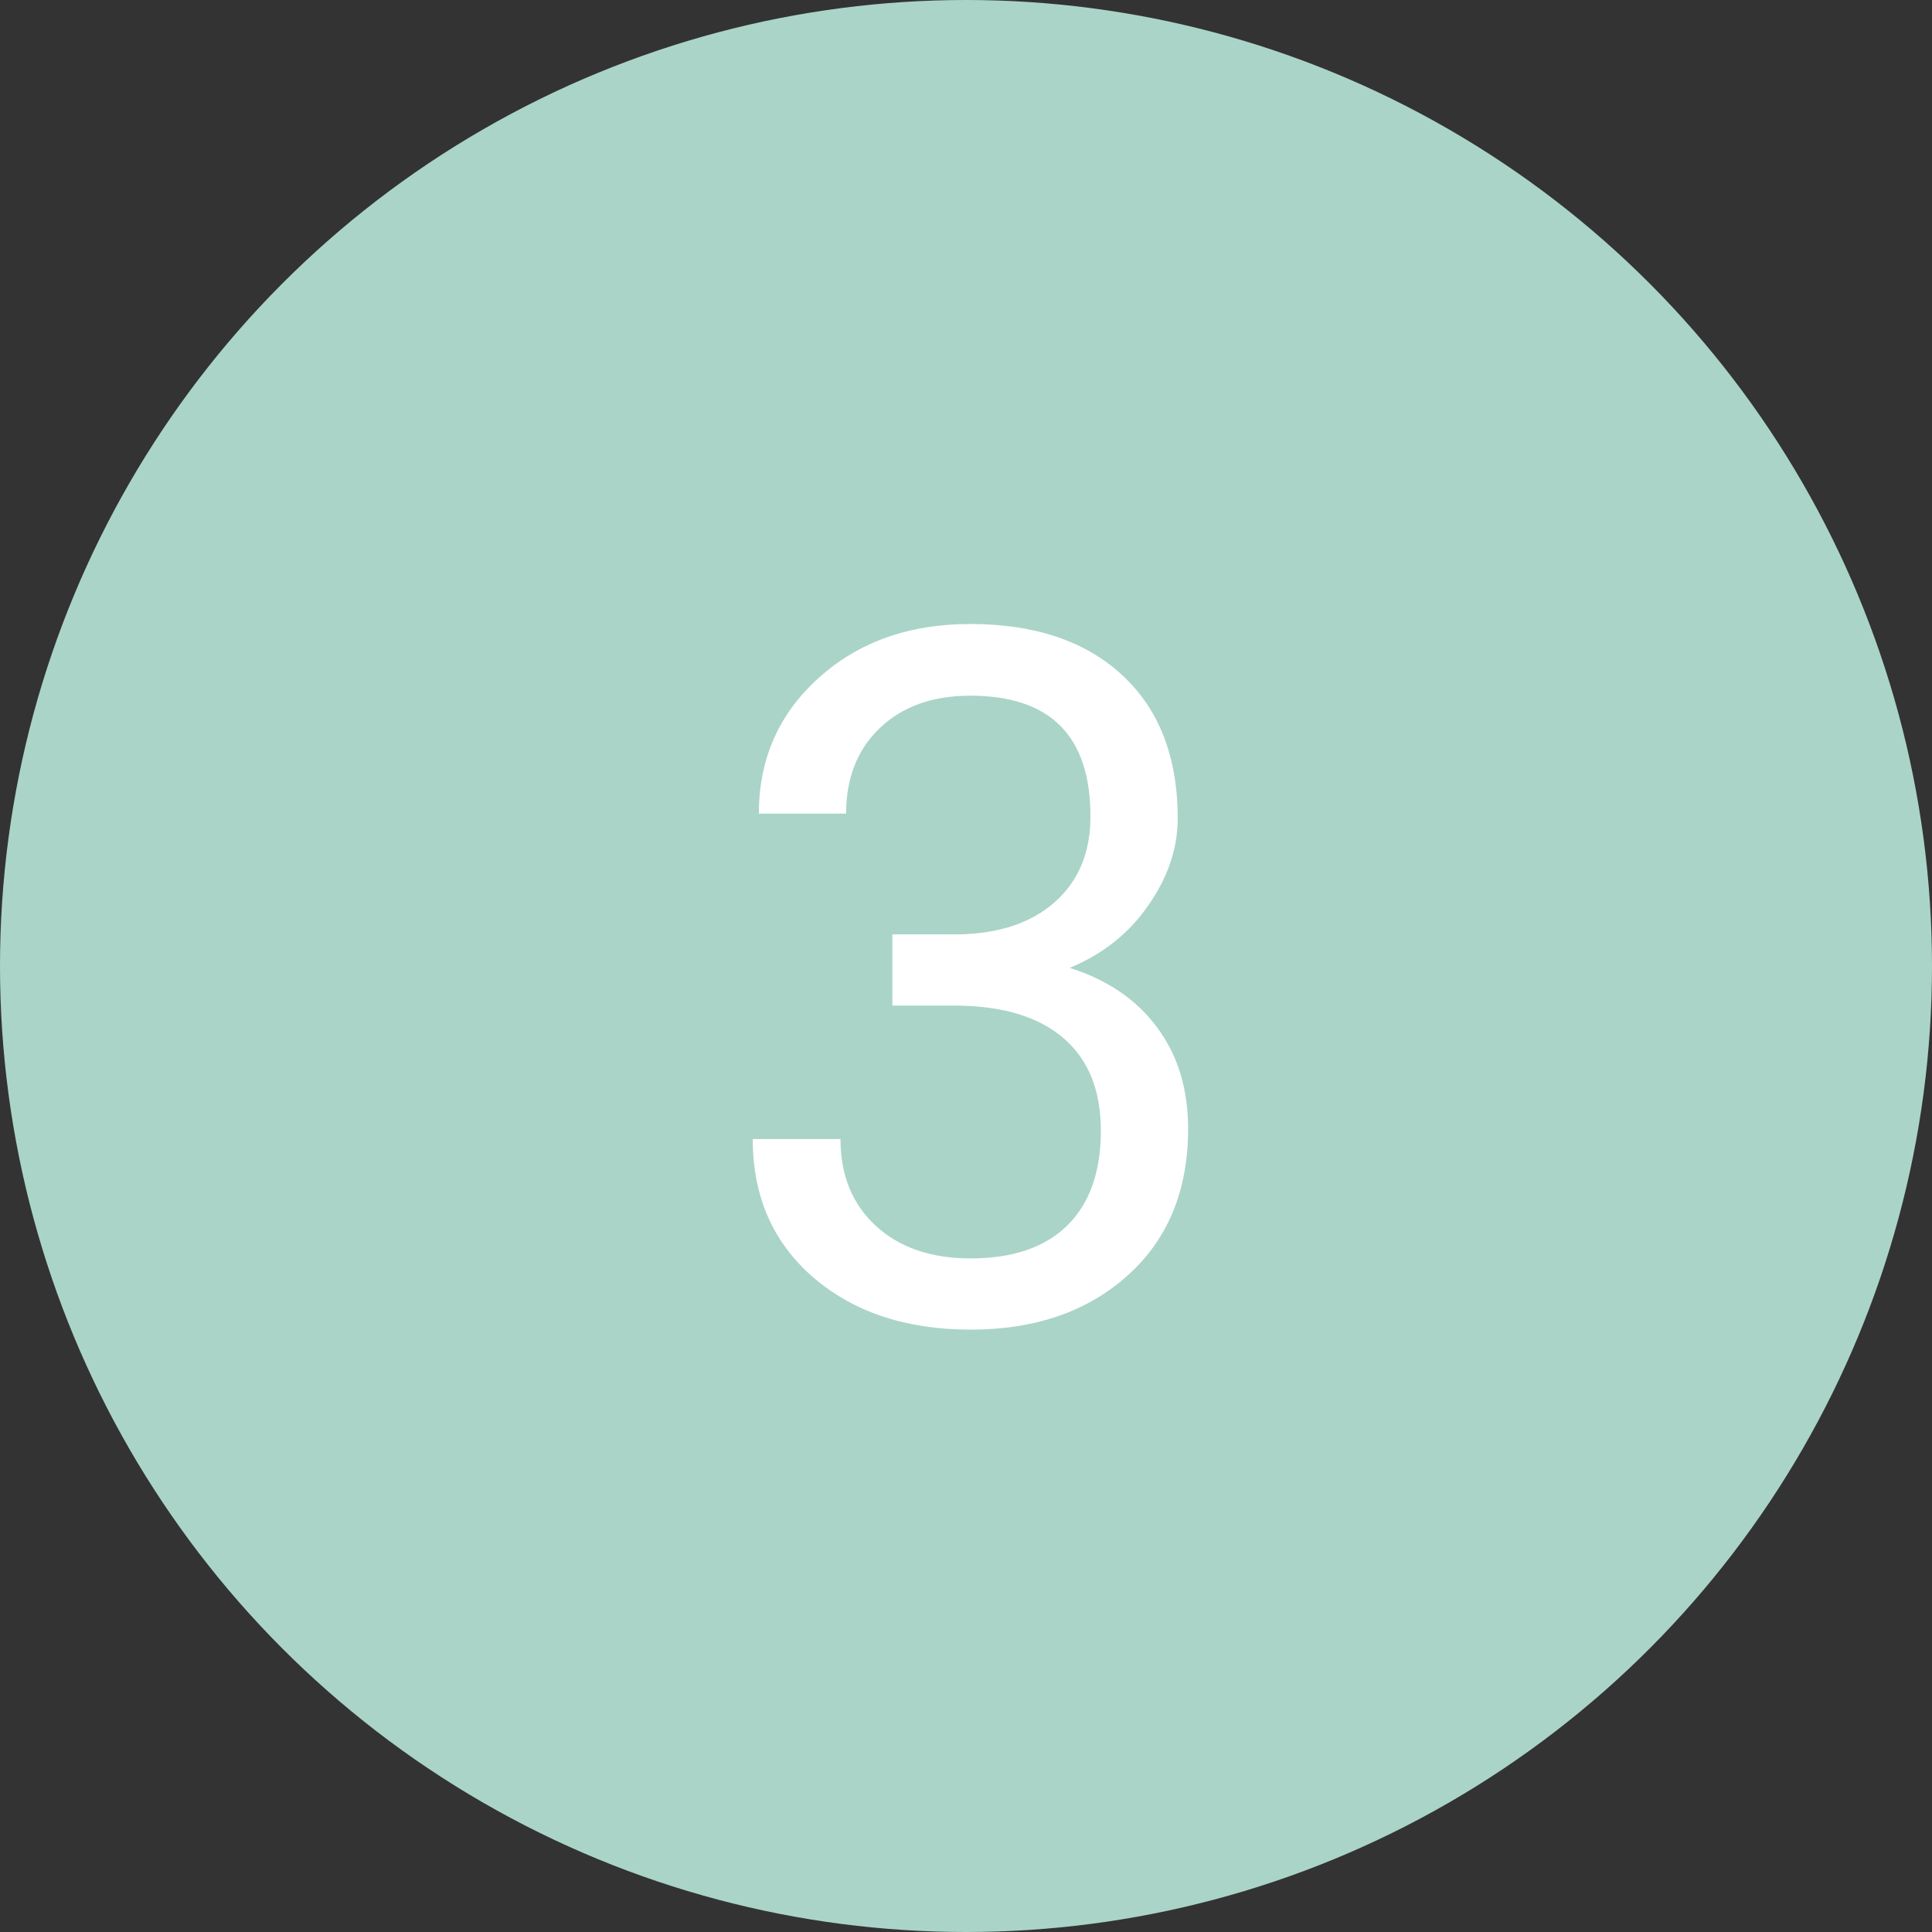<svg width="60" height="60" viewBox="0 0 60 60" fill="none" xmlns="http://www.w3.org/2000/svg">
<rect x="0" y="0" width="60" height="60" fill="#333333" stroke="none"/>
<circle cx="30" cy="30" r="30" fill="#AAD4C8"/>
<path d="M27.713 29.018H29.749C31.028 28.998 32.034 28.661 32.767 28.007C33.499 27.352 33.865 26.469 33.865 25.355C33.865 22.855 32.62 21.605 30.13 21.605C28.958 21.605 28.02 21.942 27.317 22.616C26.624 23.28 26.277 24.164 26.277 25.268H23.567C23.567 23.578 24.183 22.177 25.413 21.064C26.653 19.94 28.226 19.379 30.13 19.379C32.142 19.379 33.719 19.911 34.861 20.976C36.004 22.04 36.575 23.52 36.575 25.414C36.575 26.342 36.273 27.24 35.667 28.109C35.071 28.979 34.256 29.628 33.221 30.058C34.393 30.429 35.296 31.044 35.931 31.903C36.575 32.763 36.898 33.812 36.898 35.053C36.898 36.967 36.273 38.485 35.023 39.608C33.773 40.731 32.147 41.293 30.145 41.293C28.143 41.293 26.512 40.751 25.252 39.667C24.002 38.583 23.377 37.152 23.377 35.375H26.102C26.102 36.498 26.468 37.397 27.2 38.07C27.933 38.744 28.914 39.081 30.145 39.081C31.453 39.081 32.454 38.739 33.148 38.056C33.841 37.372 34.188 36.391 34.188 35.111C34.188 33.871 33.807 32.919 33.045 32.255C32.283 31.591 31.185 31.249 29.749 31.23H27.713V29.018Z" fill="white"/>
</svg>
